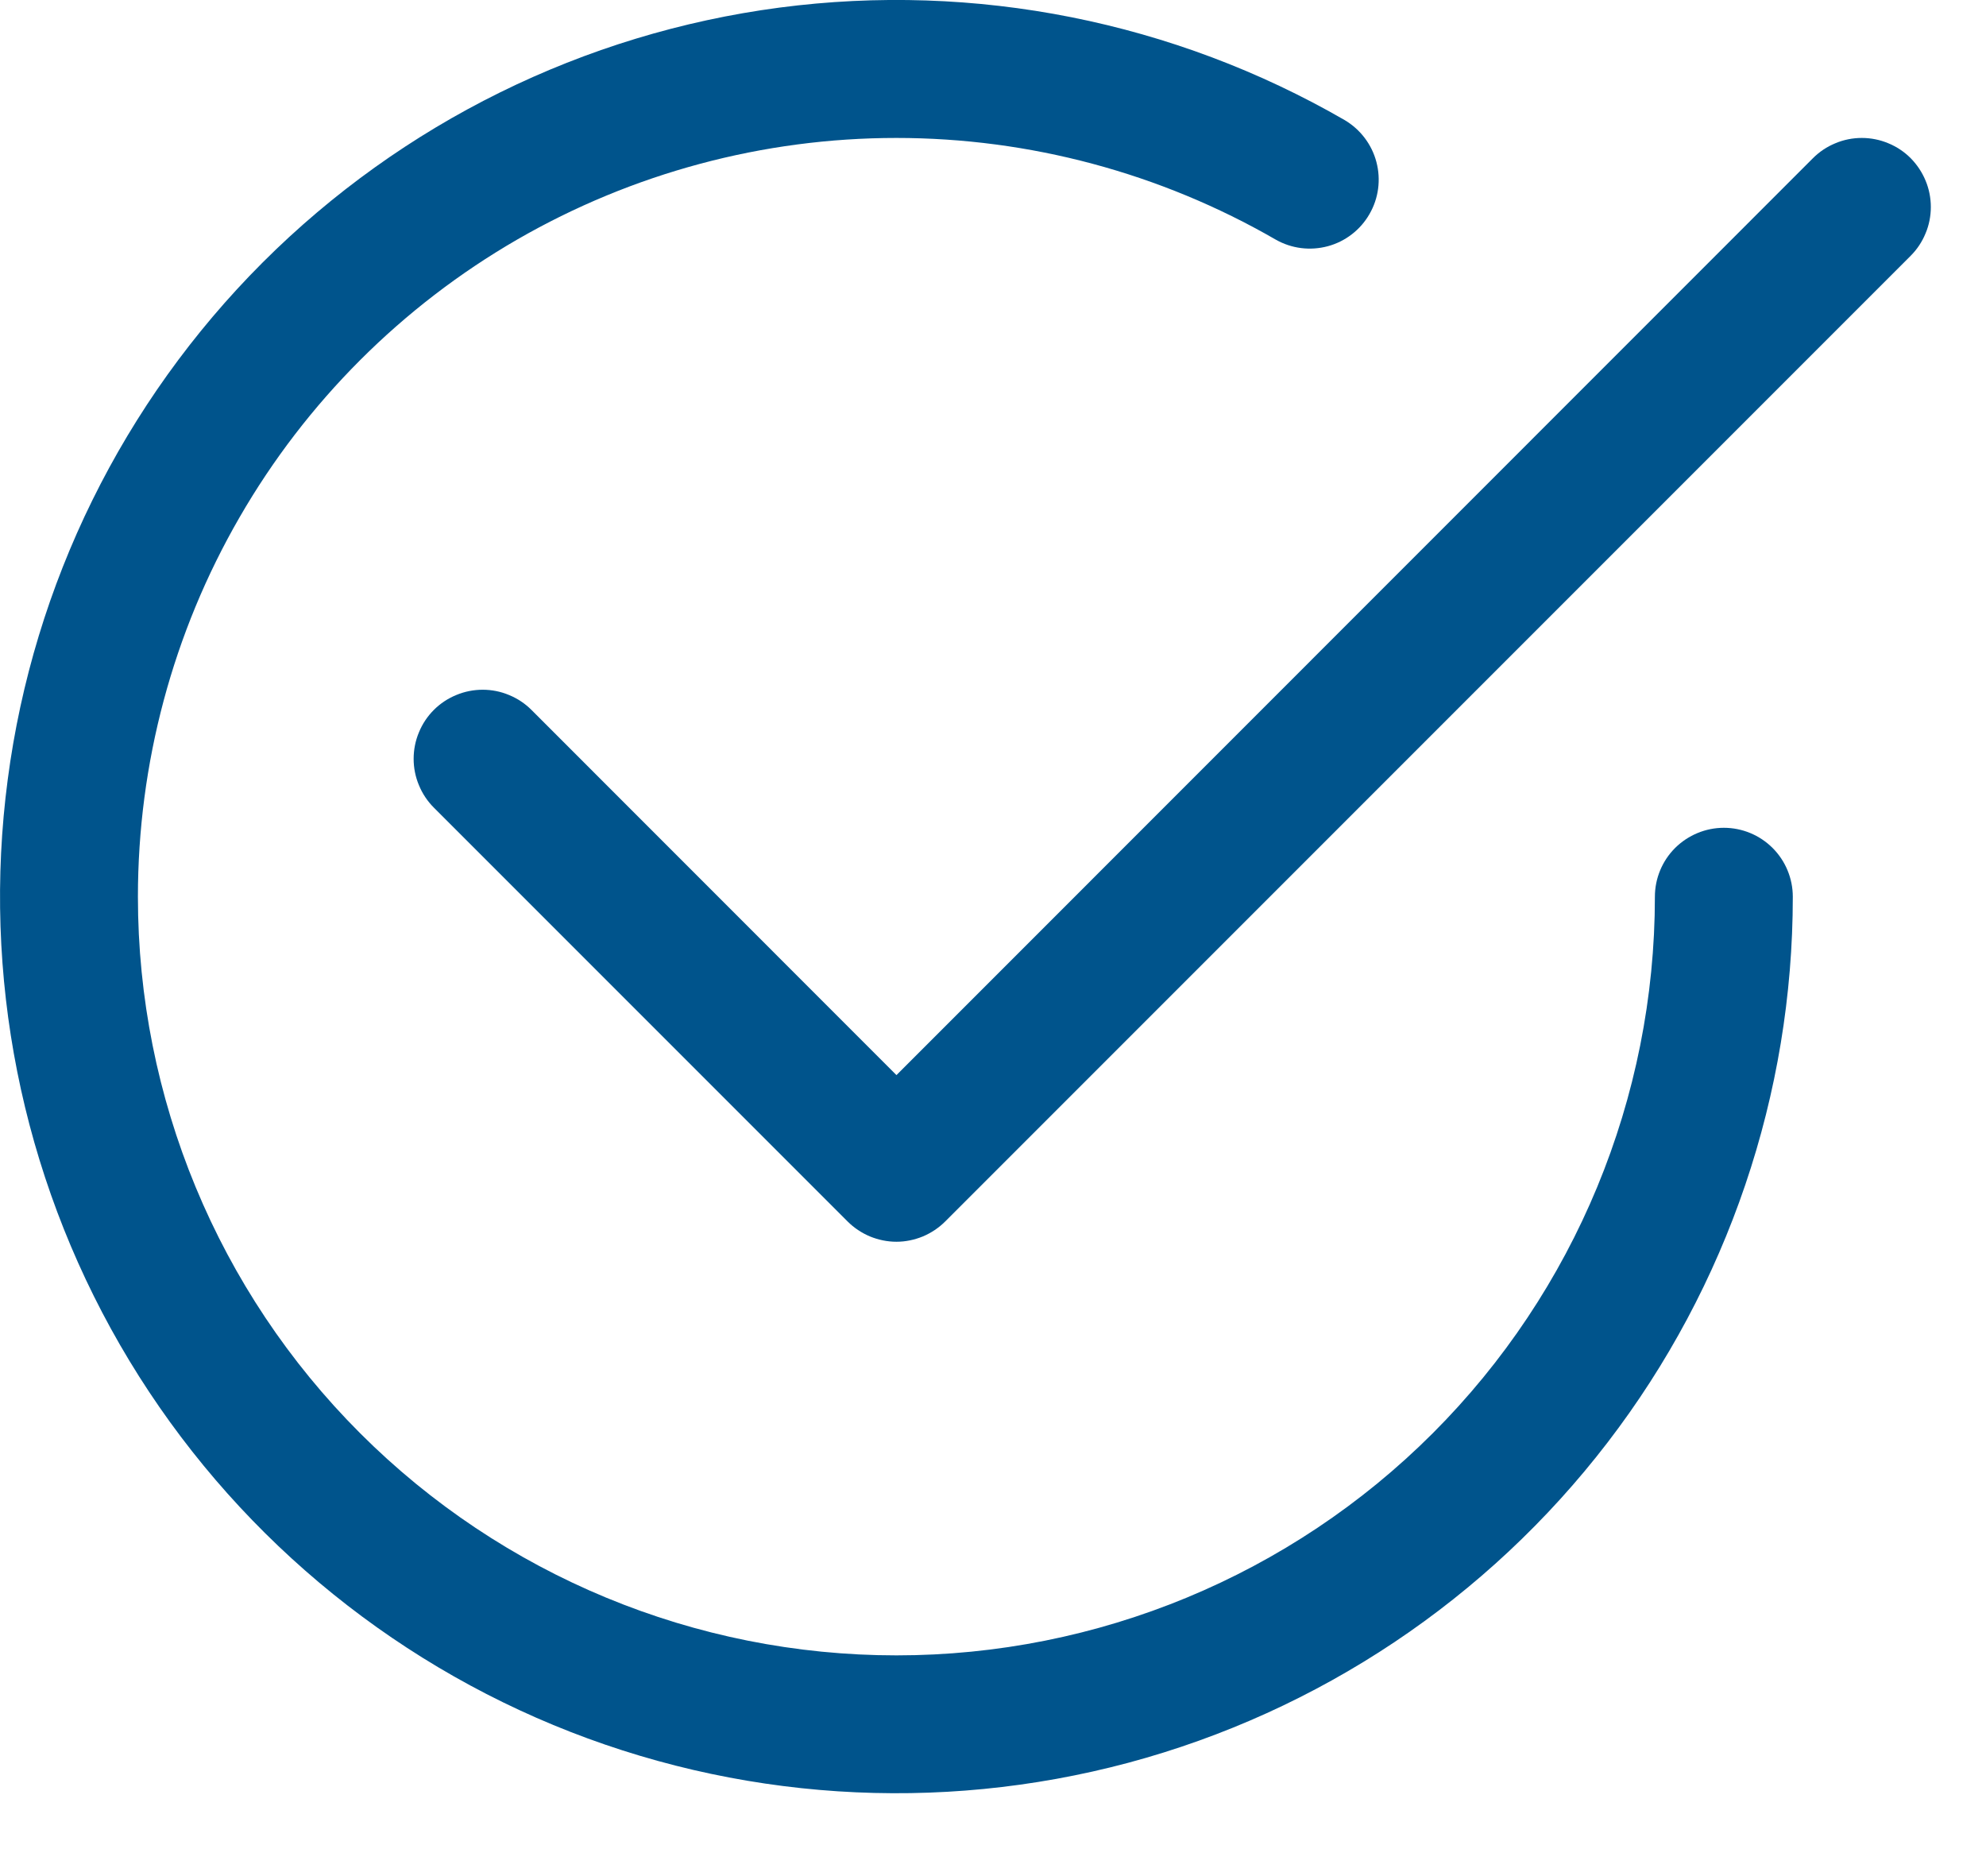 <svg width="18" height="17" viewBox="0 0 18 17" fill="none" xmlns="http://www.w3.org/2000/svg">
<path d="M1.25 8.126C1.25 6.919 1.567 5.733 2.171 4.688C2.774 3.643 3.642 2.775 4.687 2.171C5.732 1.568 6.918 1.25 8.124 1.25C9.331 1.25 10.517 1.568 11.562 2.171C11.706 2.253 11.875 2.274 12.035 2.231C12.194 2.188 12.33 2.083 12.412 1.94C12.495 1.797 12.517 1.627 12.475 1.468C12.433 1.308 12.329 1.172 12.187 1.088C10.638 0.194 8.837 -0.164 7.064 0.069C5.291 0.303 3.645 1.115 2.38 2.379C1.115 3.644 0.303 5.291 0.07 7.064C-0.164 8.837 0.194 10.638 1.088 12.187C1.982 13.735 3.363 14.946 5.015 15.631C6.667 16.315 8.499 16.435 10.227 15.973C11.954 15.51 13.481 14.49 14.57 13.071C15.659 11.653 16.249 9.914 16.249 8.126C16.249 7.96 16.183 7.801 16.066 7.684C15.949 7.567 15.79 7.501 15.624 7.501C15.459 7.501 15.3 7.567 15.182 7.684C15.065 7.801 14.999 7.96 14.999 8.126C14.999 9.949 14.275 11.698 12.986 12.987C11.697 14.276 9.948 15 8.125 15C6.301 15 4.553 14.276 3.264 12.987C1.974 11.698 1.25 9.949 1.25 8.126Z" fill="#00548C"/>
<path d="M17.317 2.318C17.375 2.26 17.421 2.191 17.452 2.115C17.484 2.04 17.5 1.958 17.5 1.876C17.5 1.794 17.484 1.712 17.452 1.636C17.421 1.561 17.375 1.492 17.317 1.433C17.259 1.375 17.19 1.329 17.114 1.298C17.038 1.266 16.956 1.25 16.874 1.25C16.792 1.25 16.711 1.266 16.635 1.298C16.559 1.329 16.49 1.375 16.432 1.433L8.125 9.742L4.817 6.433C4.759 6.375 4.69 6.329 4.614 6.298C4.538 6.266 4.457 6.25 4.375 6.25C4.293 6.25 4.211 6.266 4.135 6.298C4.059 6.329 3.99 6.375 3.932 6.433C3.874 6.491 3.828 6.56 3.797 6.636C3.765 6.712 3.749 6.794 3.749 6.876C3.749 6.958 3.765 7.039 3.797 7.115C3.828 7.191 3.874 7.26 3.932 7.318L7.682 11.068C7.74 11.126 7.809 11.172 7.885 11.204C7.961 11.235 8.042 11.252 8.125 11.252C8.207 11.252 8.288 11.235 8.364 11.204C8.44 11.172 8.509 11.126 8.567 11.068L17.317 2.318V2.318Z" fill="#00548C"/>
</svg>
